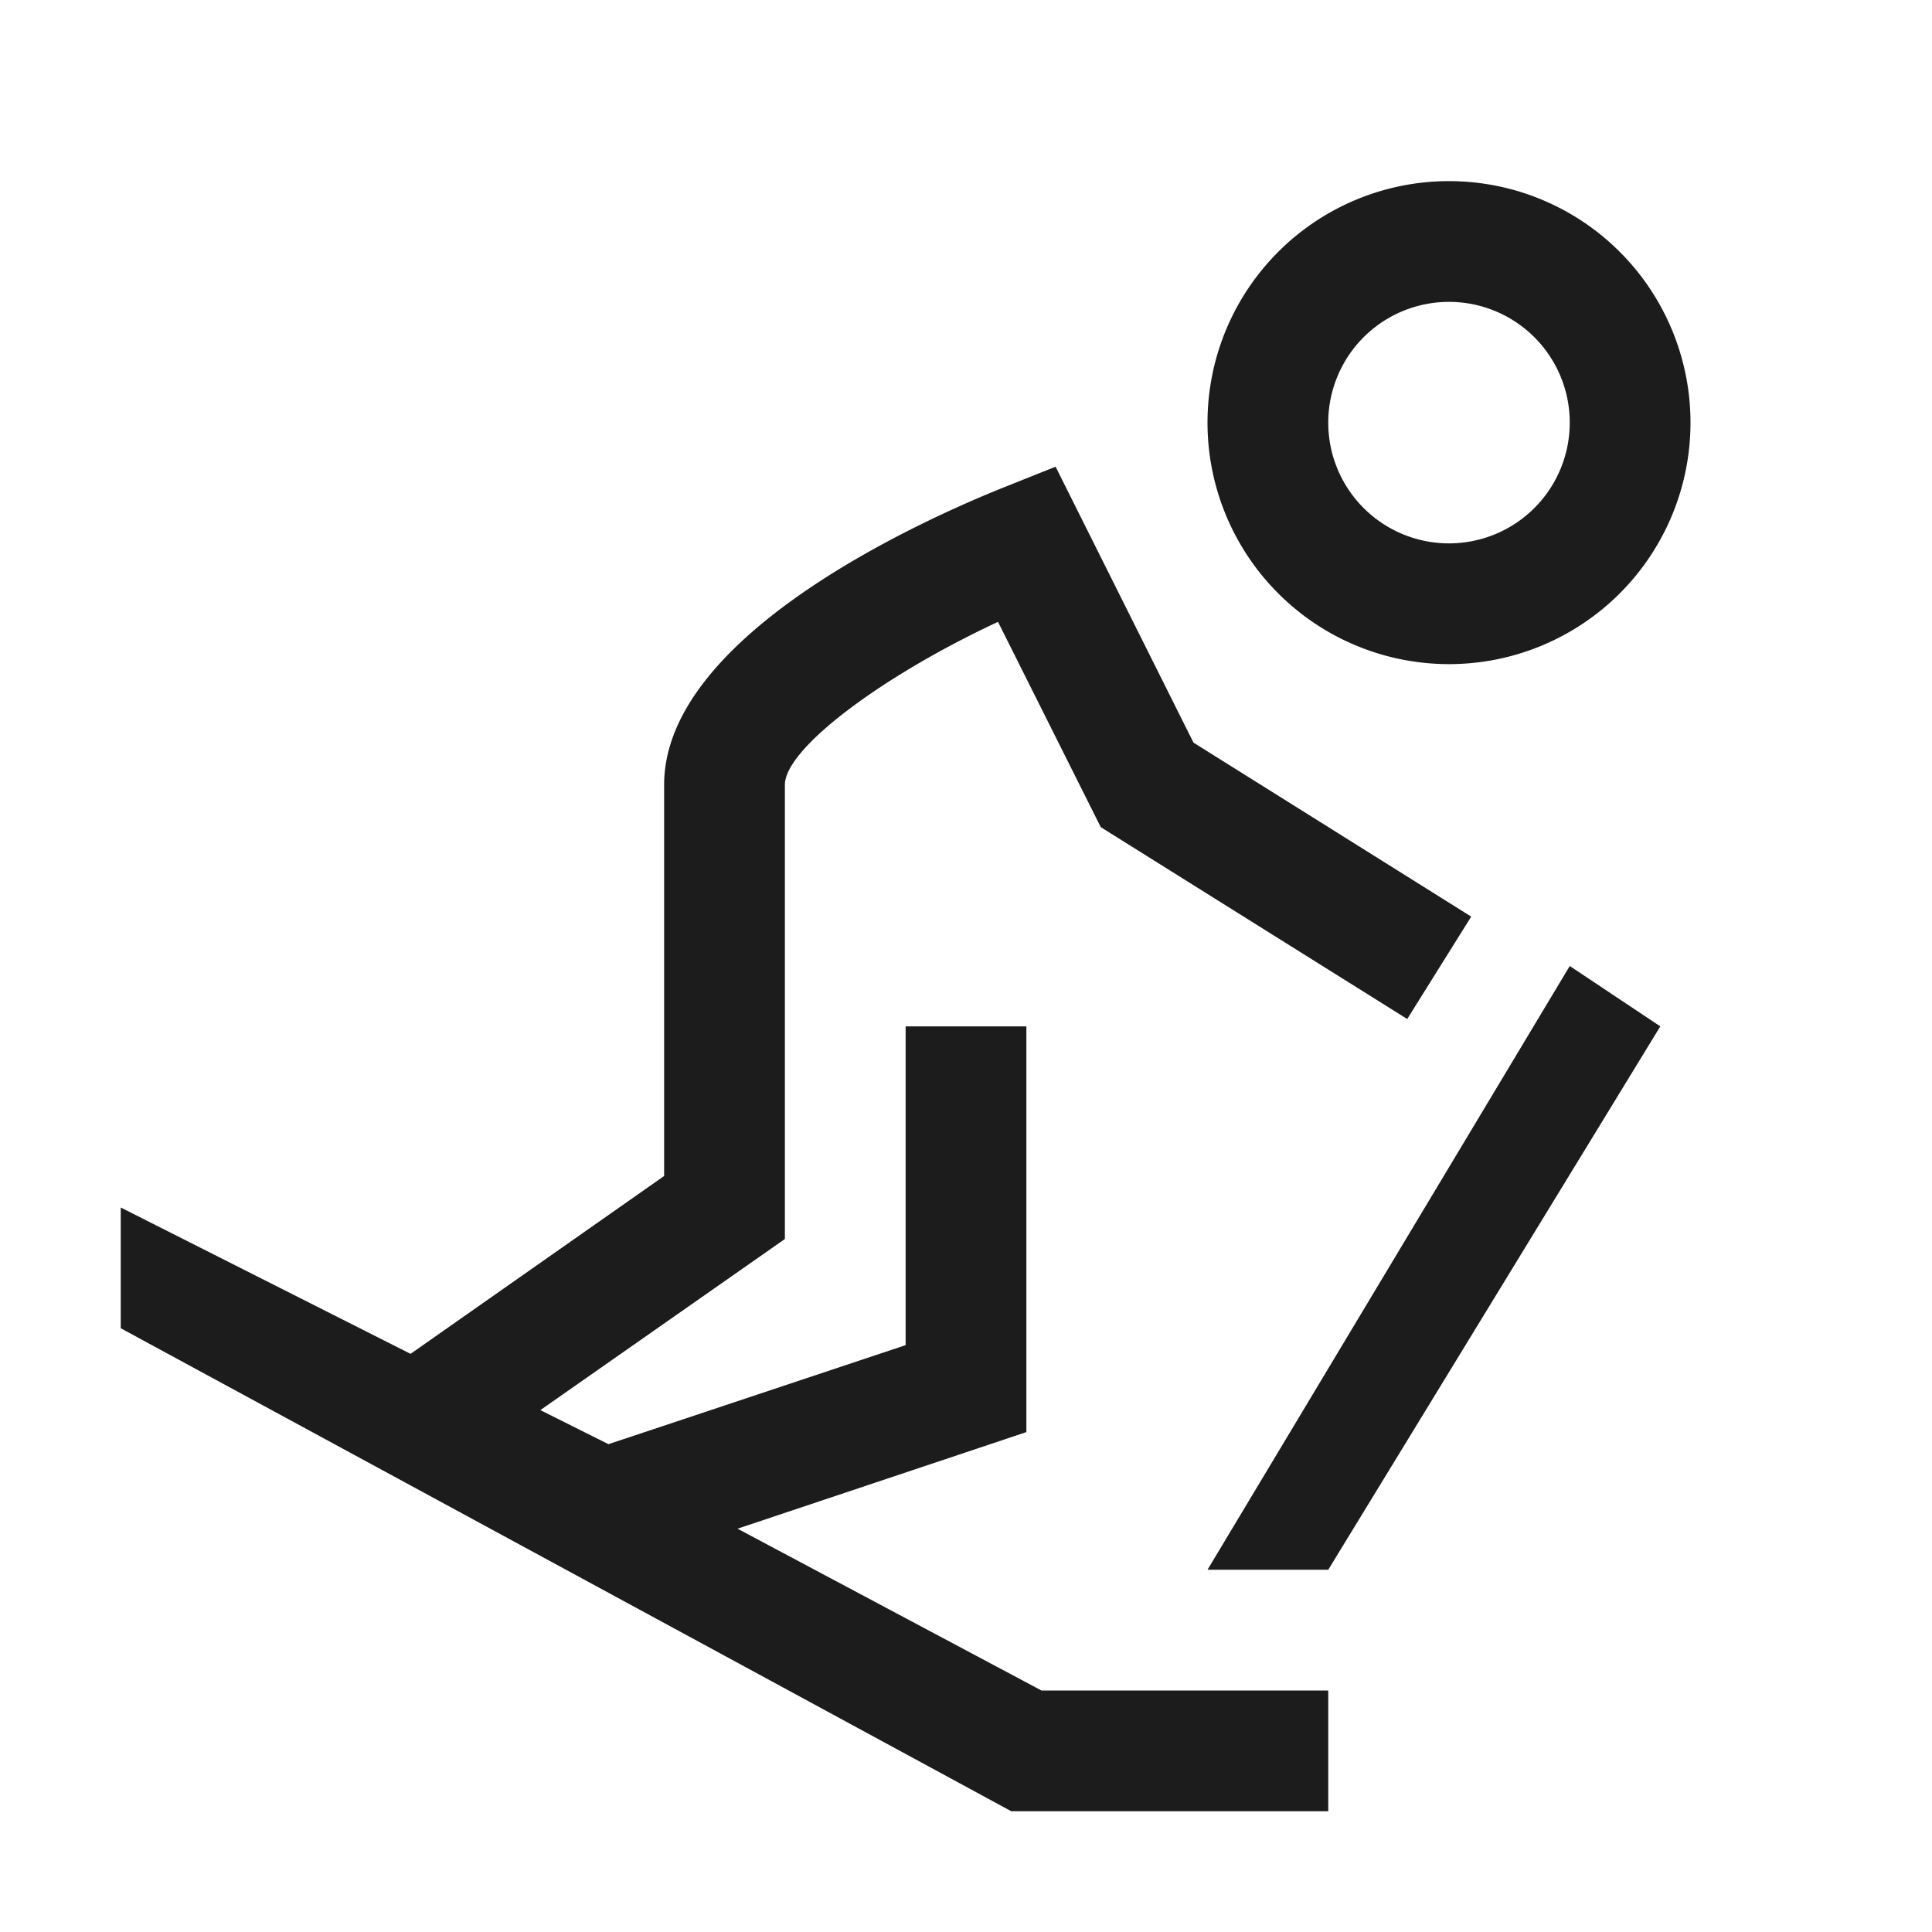 <svg xmlns="http://www.w3.org/2000/svg" viewBox="0 0 16 16"><path fill="#1c1c1c" d="M12 5.5a2 2 0 1 0-2-2 2 2 0 0 0 2 2zm0-3a1 1 0 1 1-1 1 1 1 0 0 1 1-1zM8.625 14H11v1H8.375L1 11v-1l2.4 1.212 2.1-1.473V6.5c0-1.242 2.154-2.2 2.814-2.464l.428-.171L9.884 6.15l2.3 1.441-.53.848L9.116 6.85l-.851-1.7C7.3 5.6 6.5 6.2 6.5 6.5v3.761l-2.025 1.417.564.282 2.461-.82V8.5h1v3.36l-2.392.8zM13 8l.75.5L11 13h-1z"/></svg>